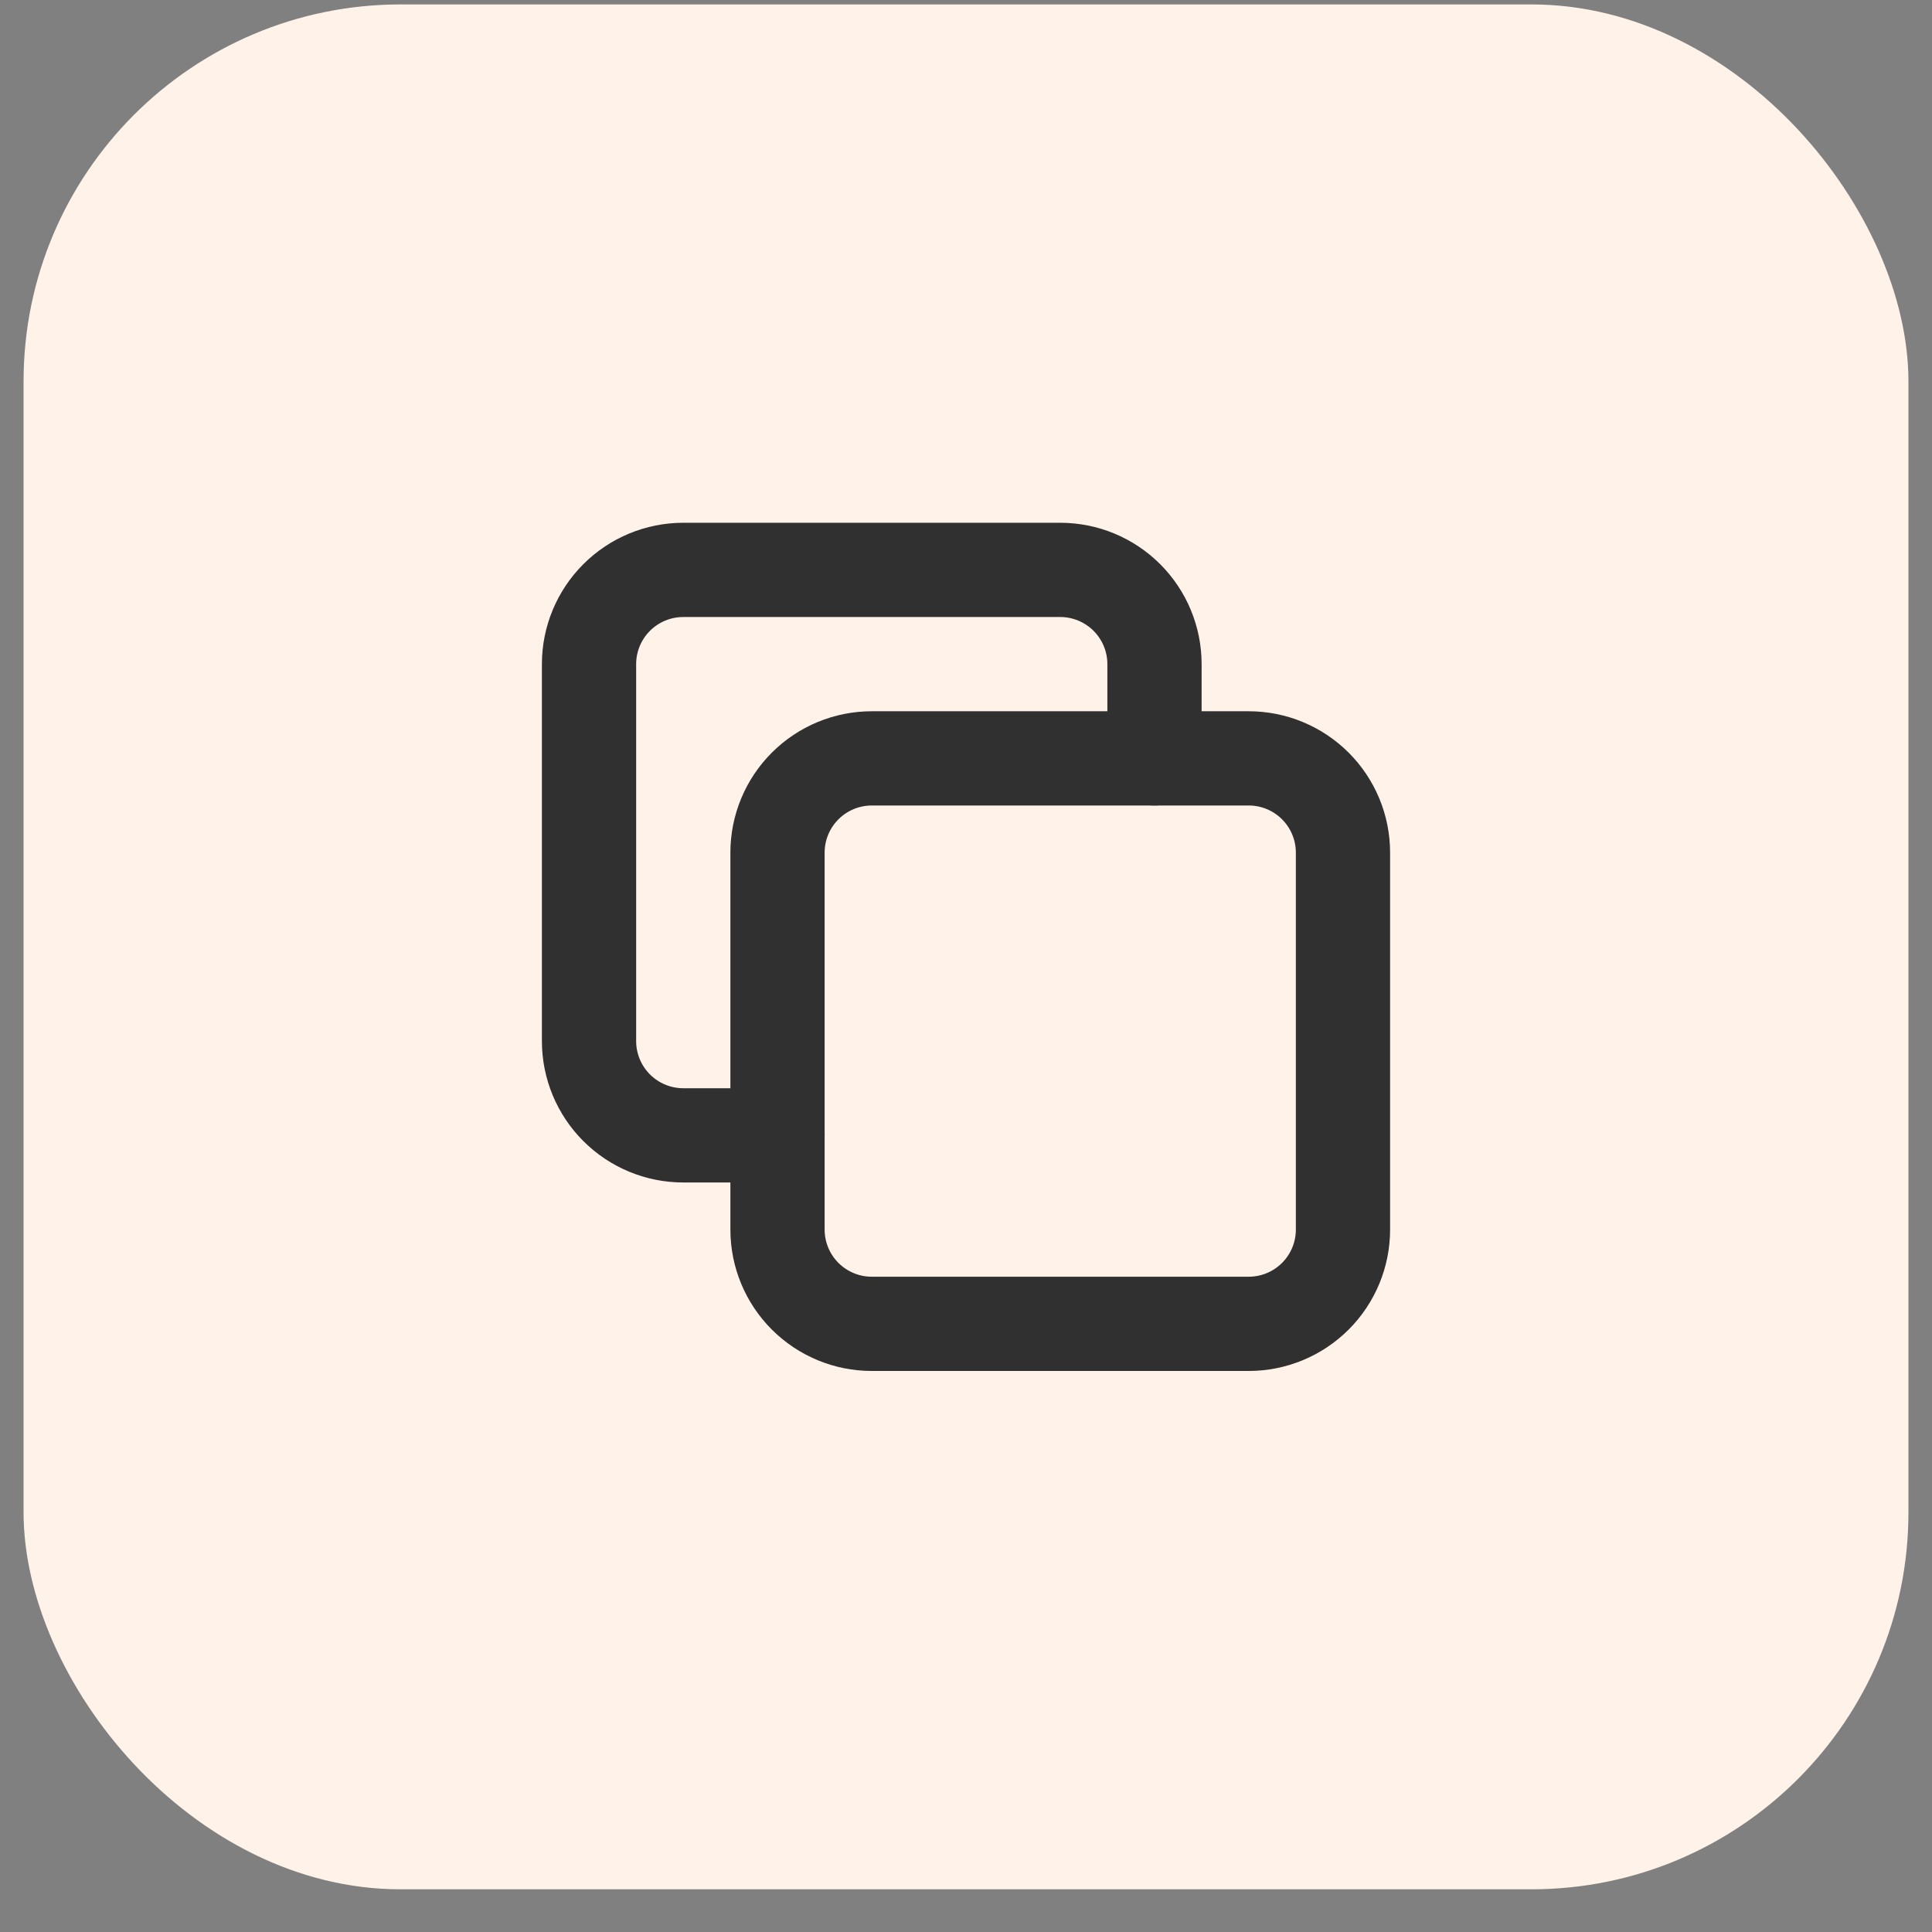 <svg width="41" height="41" viewBox="0 0 41 41" fill="none" xmlns="http://www.w3.org/2000/svg">
<rect x="0" y="0" width="41" height="41" fill="#808080" stroke="none"/>
<rect x="0.5" y="0.094" width="40" height="40" rx="8" fill="#FFF2E8"/>
<g clip-path="url(#clip0_3562_13913)">
<path d="M16.5 18.094C16.5 17.563 16.711 17.055 17.086 16.68C17.461 16.305 17.97 16.094 18.5 16.094H26.5C27.03 16.094 27.539 16.305 27.914 16.68C28.289 17.055 28.5 17.563 28.5 18.094V26.094C28.5 26.624 28.289 27.133 27.914 27.508C27.539 27.883 27.03 28.094 26.5 28.094H18.5C17.97 28.094 17.461 27.883 17.086 27.508C16.711 27.133 16.5 26.624 16.5 26.094V18.094Z" stroke="#303030" stroke-width="2" stroke-linecap="round" stroke-linejoin="round"/>
<path d="M24.5 16.094V14.094C24.5 13.563 24.289 13.055 23.914 12.68C23.539 12.305 23.03 12.094 22.5 12.094H14.5C13.97 12.094 13.461 12.305 13.086 12.68C12.711 13.055 12.5 13.563 12.5 14.094V22.094C12.5 22.624 12.711 23.133 13.086 23.508C13.461 23.883 13.97 24.094 14.5 24.094H16.5" stroke="#303030" stroke-width="2" stroke-linecap="round" stroke-linejoin="round"/>
</g>
<defs>
<clipPath id="clip0_3562_13913">
<rect width="24" height="24" fill="white" transform="translate(8.5 8.094)"/>
</clipPath>
</defs>
</svg>
